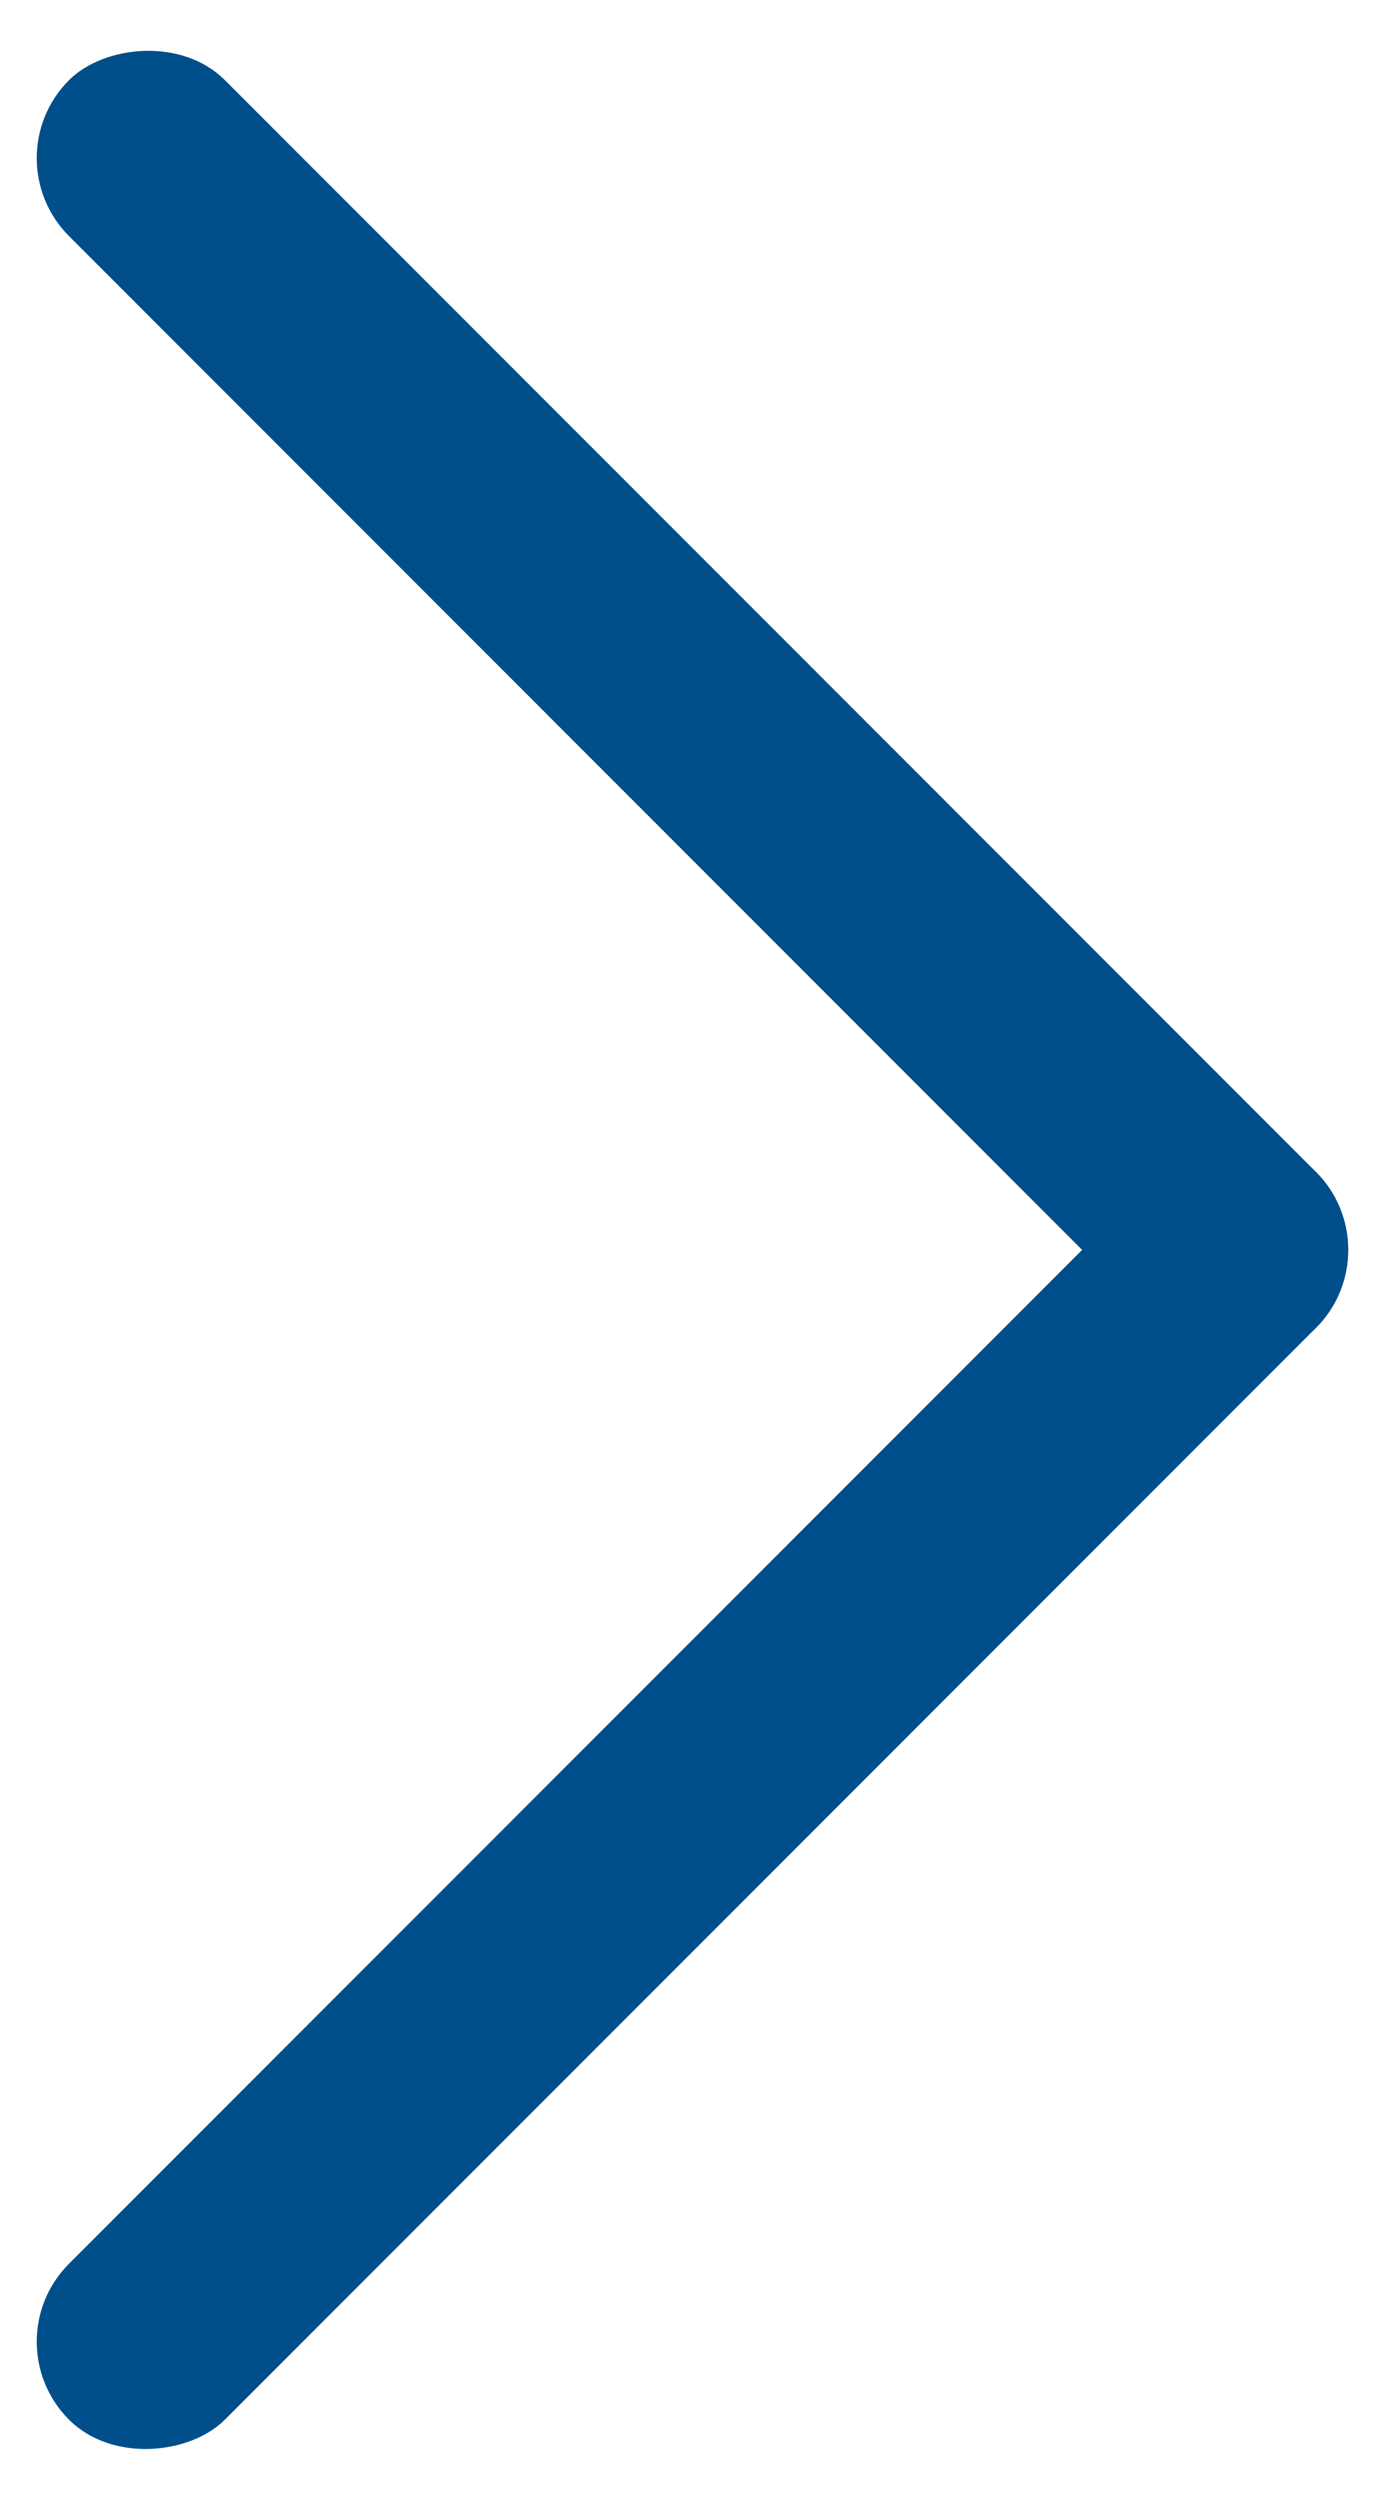 <?xml version="1.0" encoding="UTF-8"?>
<svg width="19px" height="34px" viewBox="0 0 19 34" version="1.1" xmlns="http://www.w3.org/2000/svg" xmlns:xlink="http://www.w3.org/1999/xlink">
    <!-- Generator: Sketch 42 (36781) - http://www.bohemiancoding.com/sketch -->
    <title>next@2x</title>
    <desc>Created with Sketch.</desc>
    <defs></defs>
    <g id="Page-1" stroke="none" stroke-width="1" fill="none" fill-rule="evenodd">
        <g id="HomePage_V2" transform="translate(-1270, -2803)" fill="#004F8A">
            <g id="next" transform="translate(1272, 2820) scale(-1, 1) rotate(-45) translate(-1272, -2820) translate(1260, 2808)">
                <rect id="Rectangle-5" x="0" y="0" width="3" height="24" rx="1.5"></rect>
                <rect id="Rectangle-5-Copy" x="0" y="0" width="24" height="3" rx="1.5"></rect>
            </g>
        </g>
    </g>
</svg>